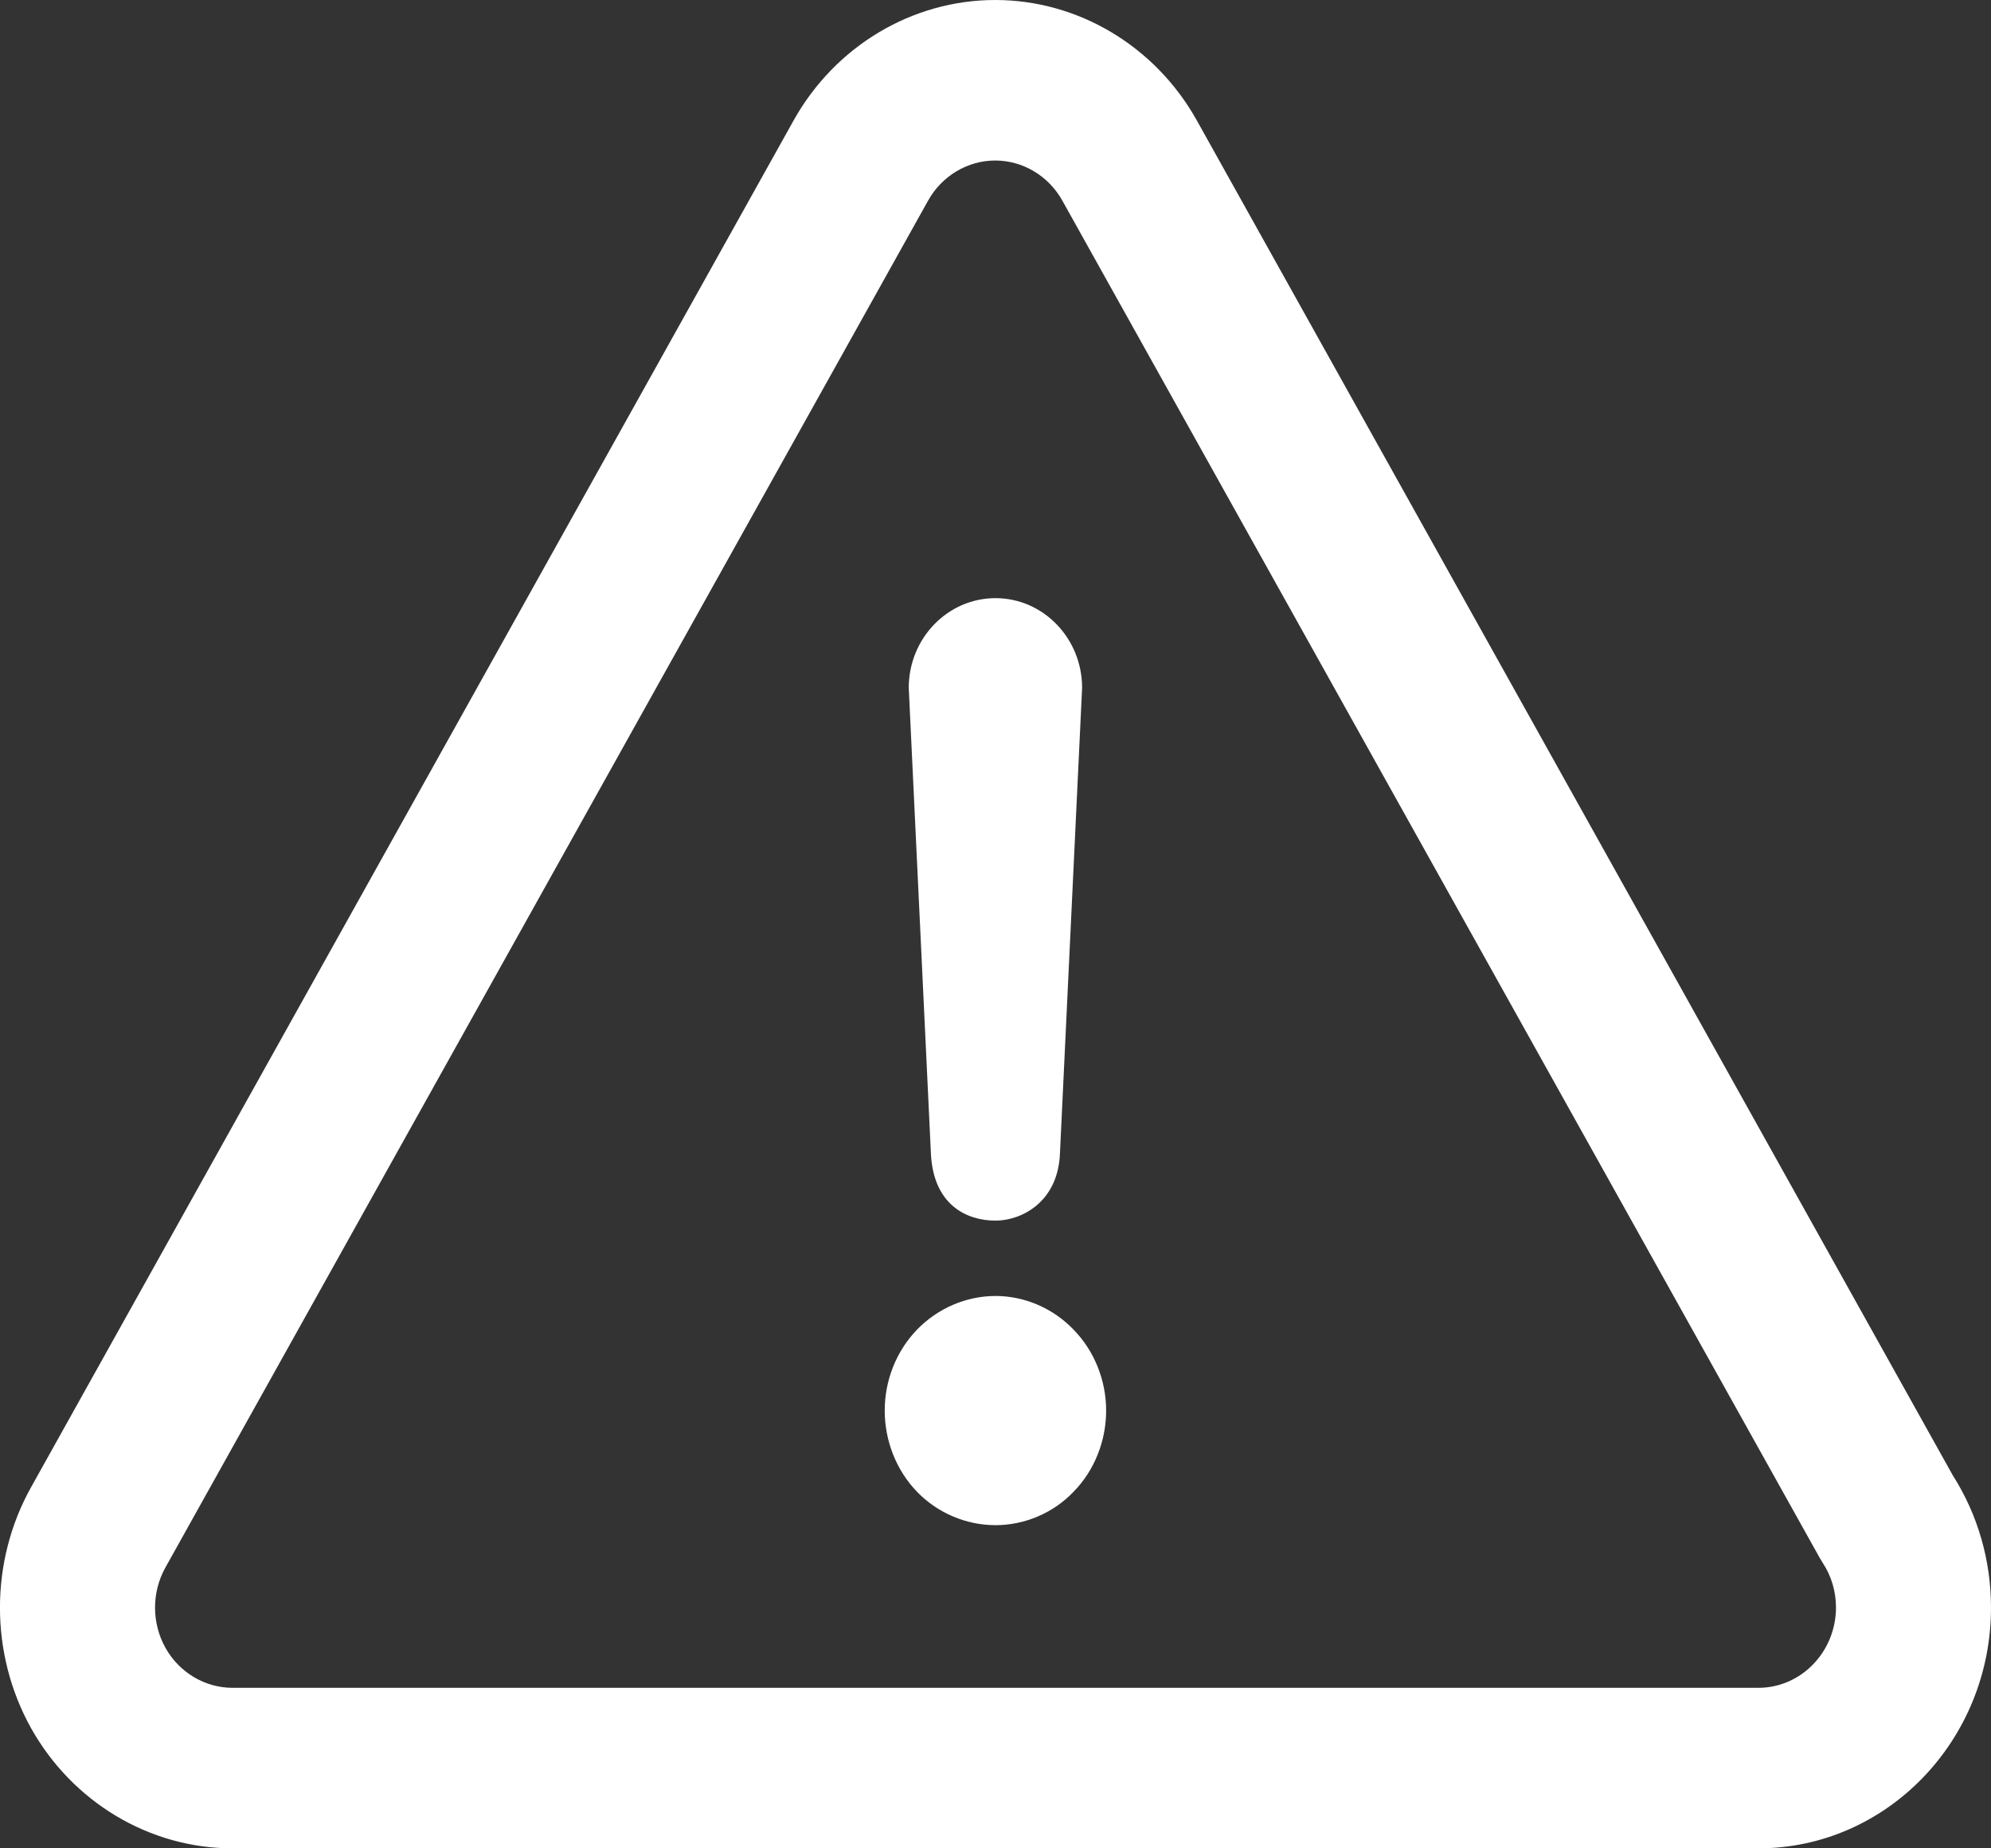 <?xml version="1.0" encoding="UTF-8"?>
<svg width="14px" height="13px" viewBox="0 0 14 13" version="1.1" xmlns="http://www.w3.org/2000/svg" xmlns:xlink="http://www.w3.org/1999/xlink">
    <rect x="0" y="0" width="14" height="13" fill="#333333" stroke="none"/>
    <!-- Generator: Sketch 54.1 (76490) - https://sketchapp.com -->
    <title>Icon/Warning</title>
    <desc>Created with Sketch.</desc>
    <g id="Symbols" stroke="none" stroke-width="1" fill="none" fill-rule="evenodd">
        <g id="Icon/Notification/Warning" transform="translate(-3, -3)" fill="#FFFFFF">
            <g id="Icon/Warning">
                <g id="noun_Warning_936844" transform="translate(3, 3)">
                    <path d="M13.731,10.376 L8.415,0.846 C8.123,0.324 7.581,0 6.998,0 C6.415,0 5.873,0.324 5.581,0.846 L0.218,10.461 C-0.073,10.983 -0.073,11.631 0.218,12.154 C0.51,12.676 1.052,13 1.635,13 L12.364,13 C13.266,13 14,12.241 14,11.307 C14,10.974 13.907,10.653 13.731,10.376 Z M12.364,11.871 L1.635,11.871 C1.441,11.871 1.26,11.763 1.163,11.589 C1.066,11.415 1.066,11.199 1.163,11.025 L6.526,1.411 C6.623,1.237 6.804,1.129 6.998,1.129 C7.192,1.129 7.373,1.237 7.47,1.411 L12.795,10.956 C12.802,10.968 12.809,10.98 12.816,10.991 C12.878,11.084 12.91,11.194 12.91,11.307 C12.909,11.618 12.665,11.871 12.364,11.871 Z M7,8.585 C7.182,8.585 7.438,8.456 7.453,8.116 L7.609,4.838 C7.609,4.49 7.336,4.207 7,4.207 C6.663,4.207 6.39,4.49 6.39,4.838 L6.546,8.116 C6.564,8.473 6.795,8.585 7,8.585 Z M7,9.115 C6.794,9.115 6.593,9.202 6.448,9.352 C6.303,9.502 6.221,9.708 6.221,9.921 C6.221,10.134 6.303,10.342 6.448,10.492 C6.593,10.642 6.794,10.727 7,10.727 C7.205,10.727 7.406,10.642 7.549,10.492 C7.696,10.342 7.778,10.134 7.778,9.921 C7.778,9.71 7.696,9.502 7.549,9.352 C7.406,9.202 7.205,9.115 7,9.115 Z" id="Shape" fill-rule="nonzero"></path>
                </g>
            </g>
        </g>
    </g>
</svg>